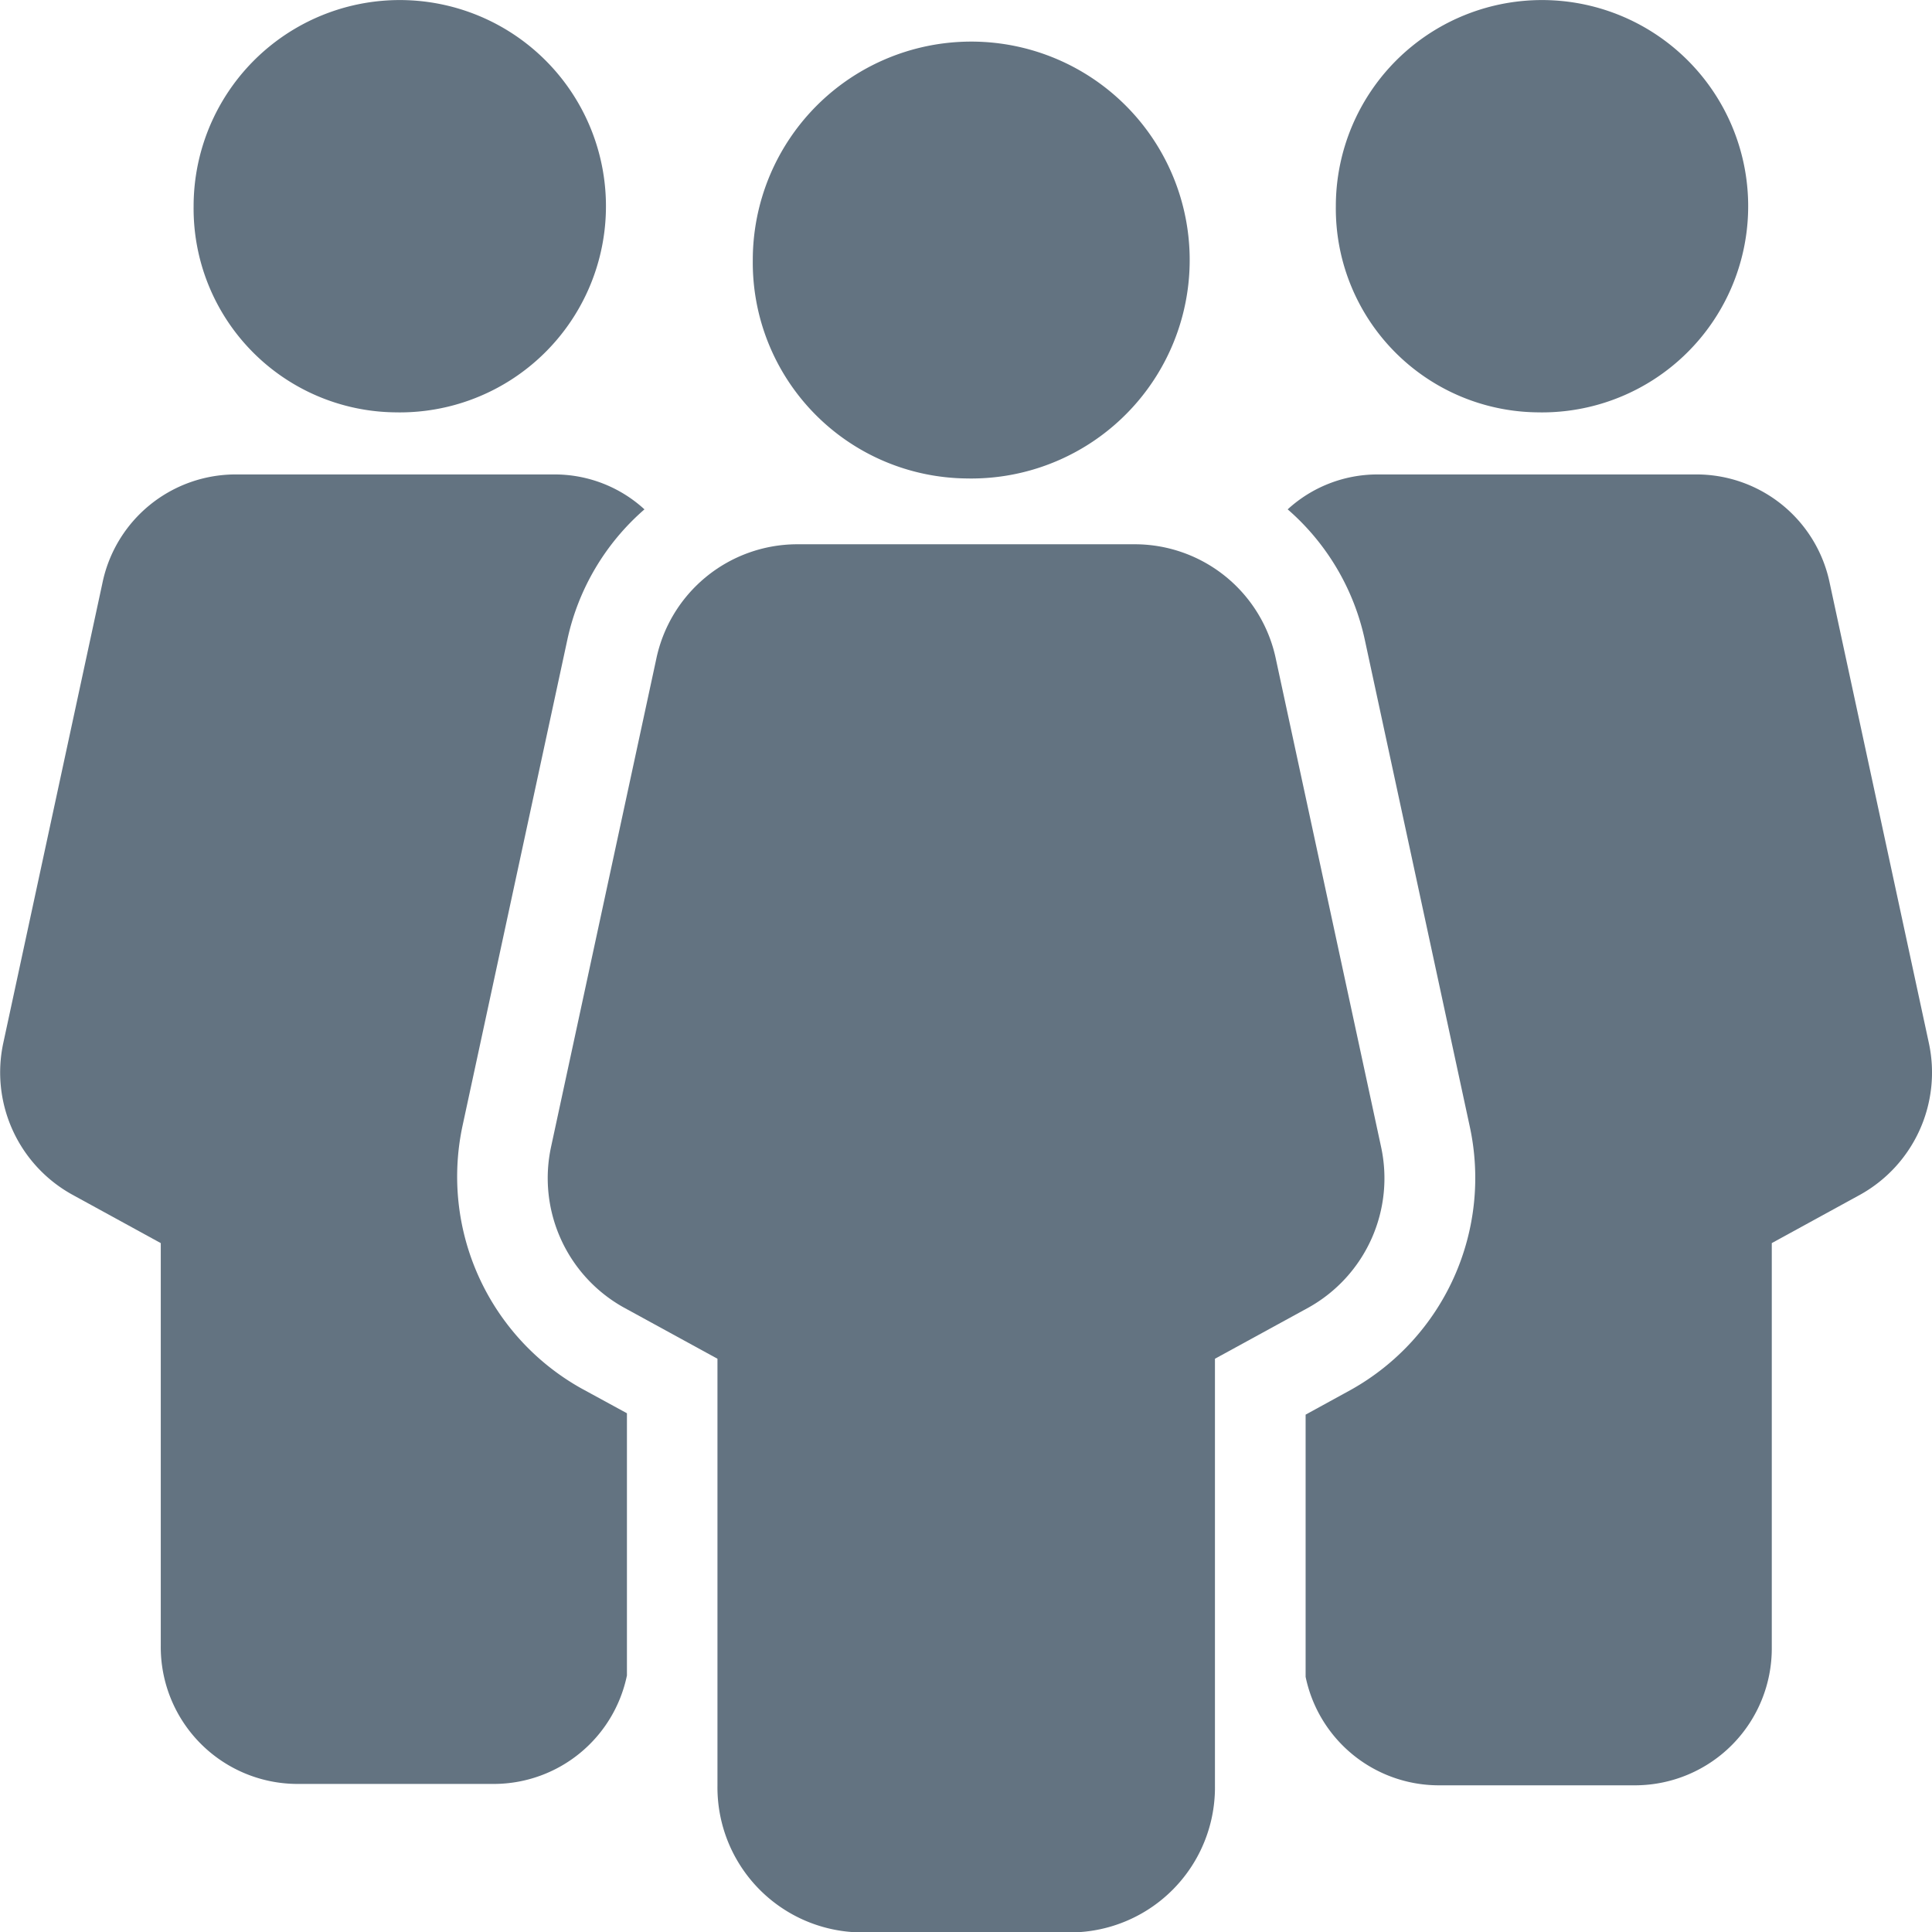 <svg xmlns="http://www.w3.org/2000/svg" width="14" height="14.002" viewBox="0 0 14 14.002"><g transform="translate(-702.664 -767.341)"><path d="M732.809,795.09l-.761-3.529a1.045,1.045,0,0,0-1.014-.834h-2.463a1.045,1.045,0,0,0-1.014.834l-.761,3.529a1.073,1.073,0,0,0,.525,1.167l.68.372v3.093a1.051,1.051,0,0,0,1.039,1.064h1.528a1.051,1.051,0,0,0,1.038-1.064v-3.093l.68-.372A1.073,1.073,0,0,0,732.809,795.09Z" transform="translate(-20.138 -19.442)" fill="#637381"/><path d="M737.342,772.292a1.583,1.583,0,1,0-1.546-1.583A1.565,1.565,0,0,0,737.342,772.292Z" transform="translate(-27.677 -1.484)" fill="#637381"/><path d="M706.015,792.453l.761-3.529a1.735,1.735,0,0,1,.558-.941.963.963,0,0,0-.646-.253h-2.325a.986.986,0,0,0-.957.788l-.718,3.331a1.012,1.012,0,0,0,.5,1.1l.641.351v2.919a.992.992,0,0,0,.98,1h1.442a.986.986,0,0,0,.956-.786v-1.9l-.332-.181A1.759,1.759,0,0,1,706.015,792.453Z" transform="translate(0 -16.951)" fill="#637381"/><path d="M712.642,770.329a1.494,1.494,0,1,0-1.459-1.494A1.477,1.477,0,0,0,712.642,770.329Z" transform="translate(-7.116 0)" fill="#637381"/><path d="M763.985,791.849l-.718-3.331a.986.986,0,0,0-.957-.788h-2.325a.963.963,0,0,0-.646.253,1.735,1.735,0,0,1,.558.941l.761,3.529a1.759,1.759,0,0,1-.857,1.908l-.332.182v1.9a.986.986,0,0,0,.956.786h1.442a.992.992,0,0,0,.98-1V793.3l.641-.351A1.013,1.013,0,0,0,763.985,791.849Z" transform="translate(-47.344 -16.951)" fill="#637381"/><path d="M762.921,770.329a1.494,1.494,0,1,0-1.459-1.494A1.477,1.477,0,0,0,762.921,770.329Z" transform="translate(-49.118 0)" fill="#637381"/></g></svg>
